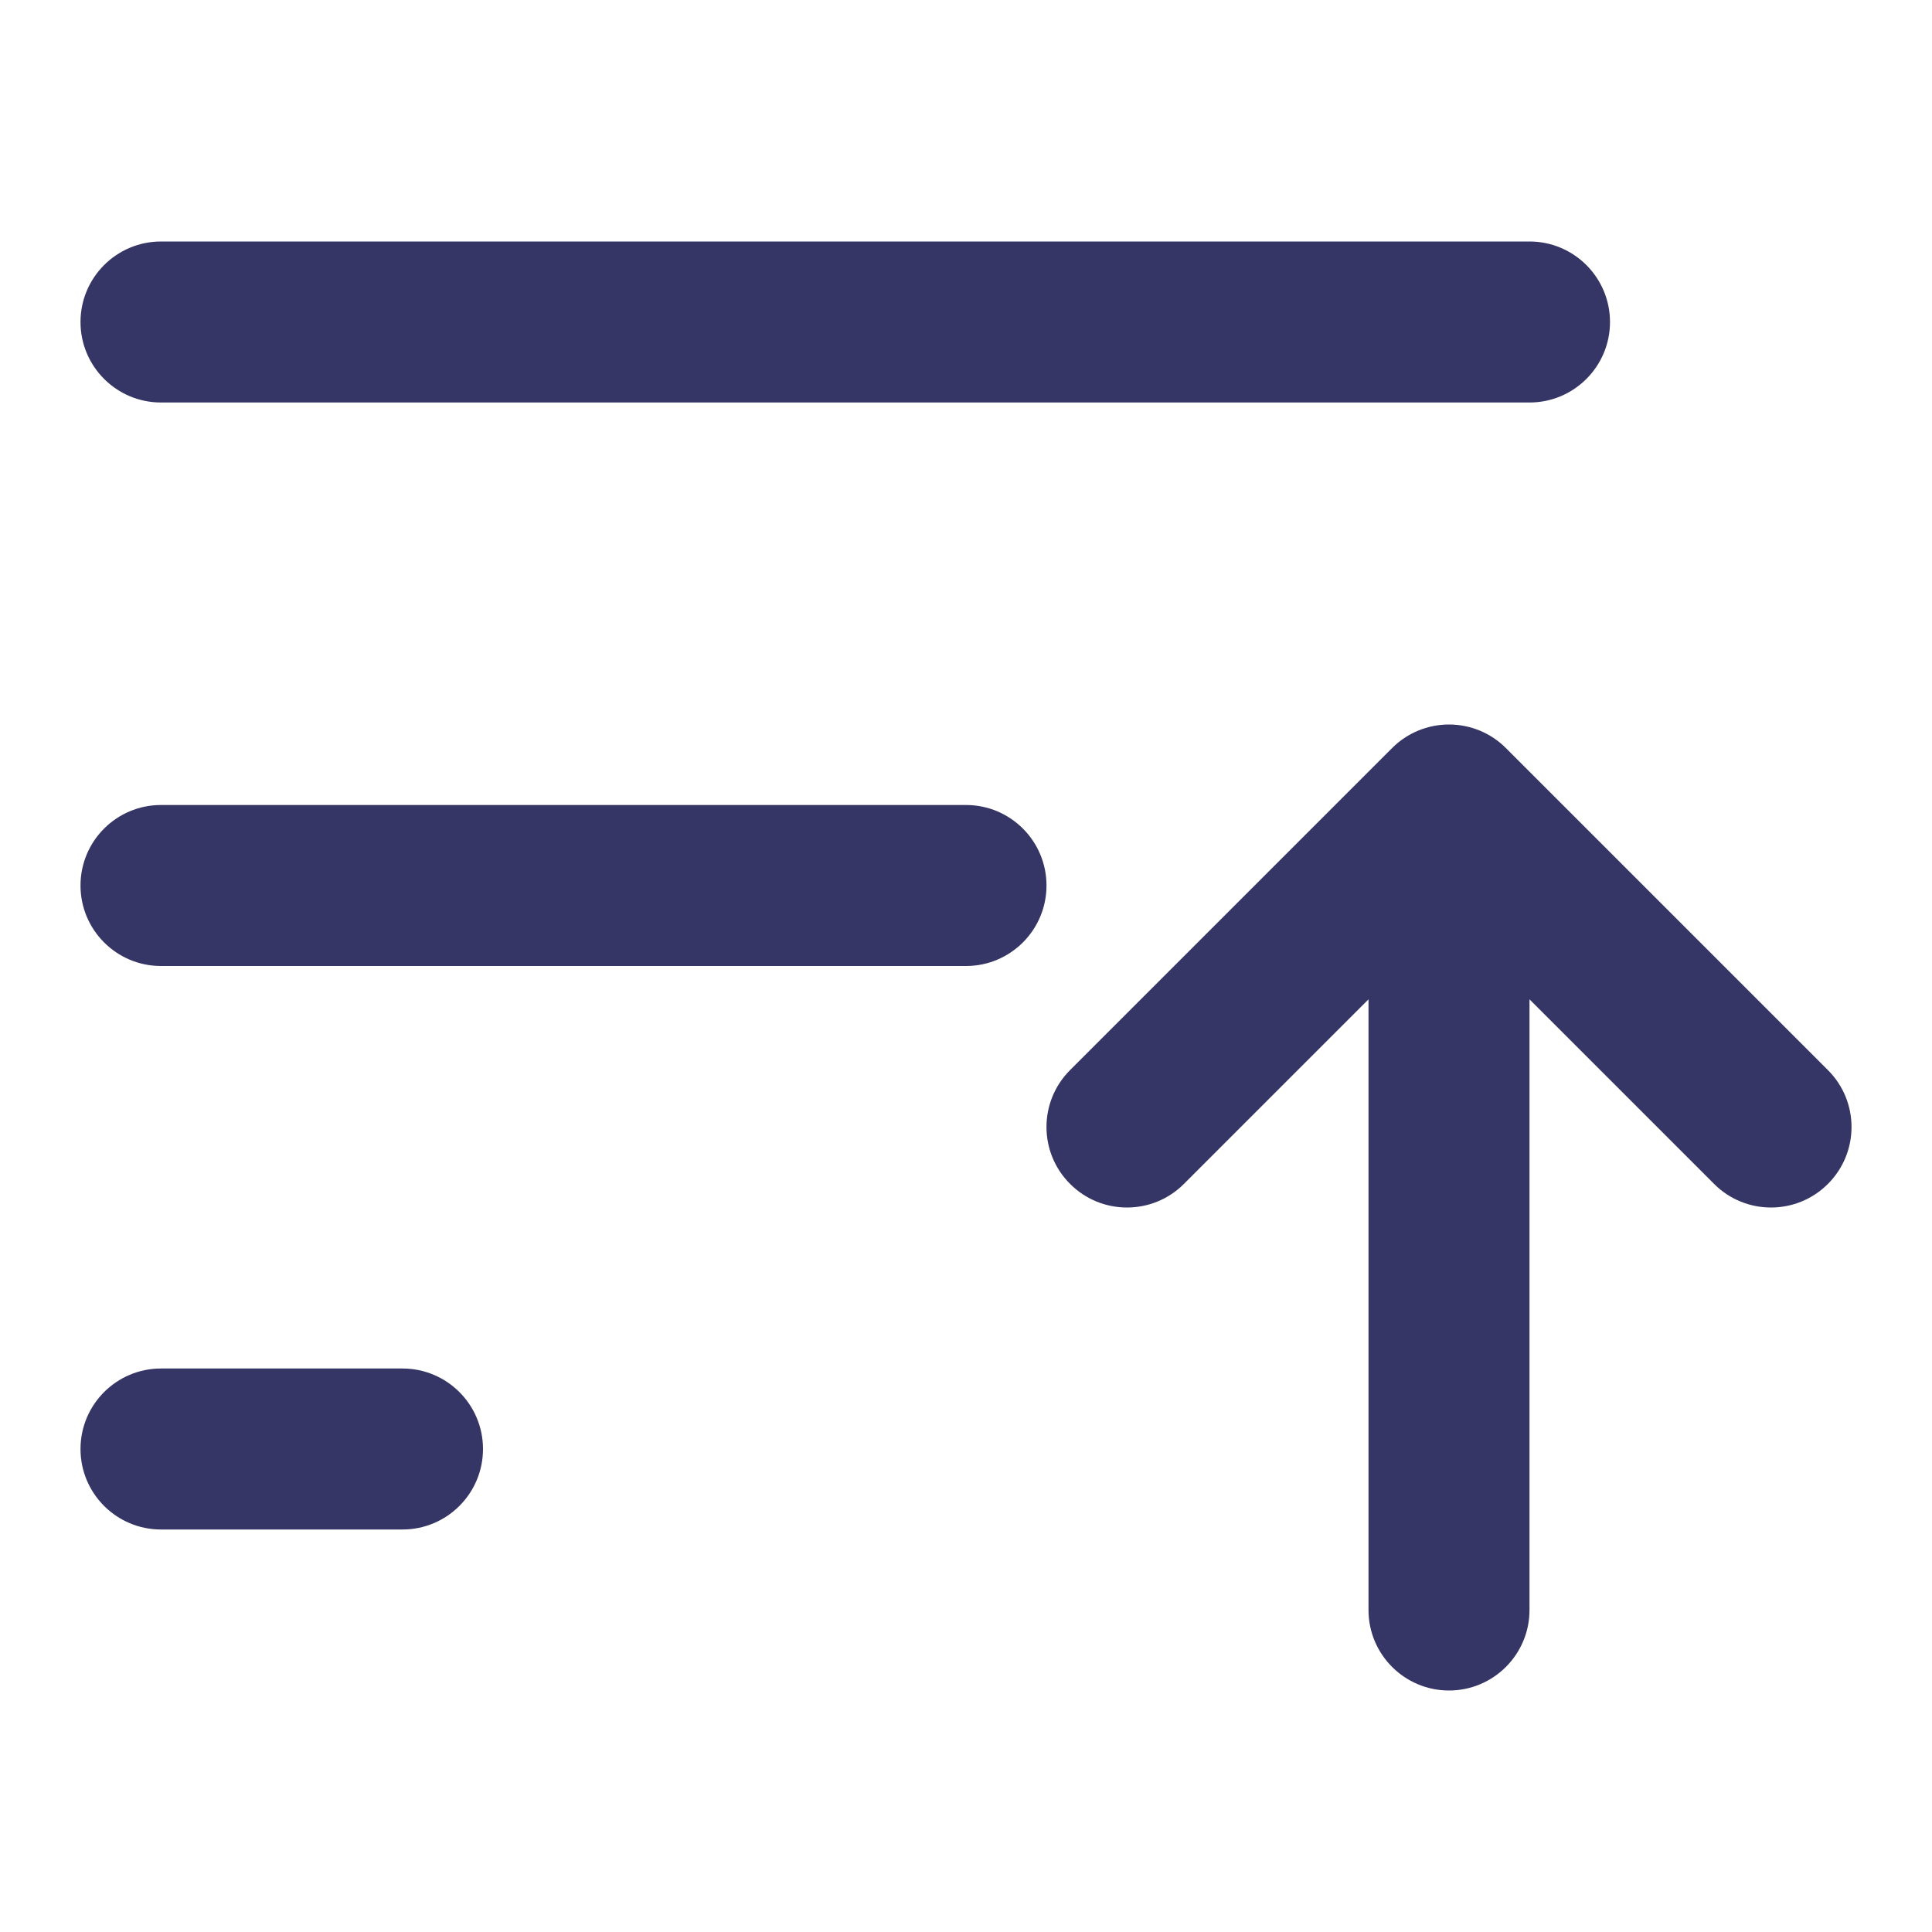 <svg width="24" height="24" viewBox="0 0 24 24" fill="none" xmlns="http://www.w3.org/2000/svg">
<path d="M20 4C20 4.552 19.552 5 19 5H2C1.448 5 1 4.552 1 4C1 3.448 1.448 3 2 3H19C19.552 3 20 3.448 20 4Z" fill="#353566"/>
<path d="M13 11C13 11.552 12.552 12 12 12H2C1.448 12 1 11.552 1 11C1 10.448 1.448 10 2 10H12C12.552 10 13 10.448 13 11Z" fill="#353566"/>
<path d="M5 19C5.552 19 6 18.552 6 18C6 17.448 5.552 17 5 17H2C1.448 17 1 17.448 1 18C1 18.552 1.448 19 2 19H5Z" fill="#353566"/>
<path d="M13.293 14.707C12.902 14.317 12.902 13.683 13.293 13.293L17.293 9.293C17.48 9.105 17.735 9 18 9C18.265 9 18.52 9.105 18.707 9.293L22.707 13.293C23.098 13.683 23.098 14.317 22.707 14.707C22.317 15.098 21.683 15.098 21.293 14.707L19 12.414L19 20C19 20.552 18.552 21 18 21C17.448 21 17 20.552 17 20L17 12.414L14.707 14.707C14.317 15.098 13.683 15.098 13.293 14.707Z" fill="#353566"/>
</svg>
